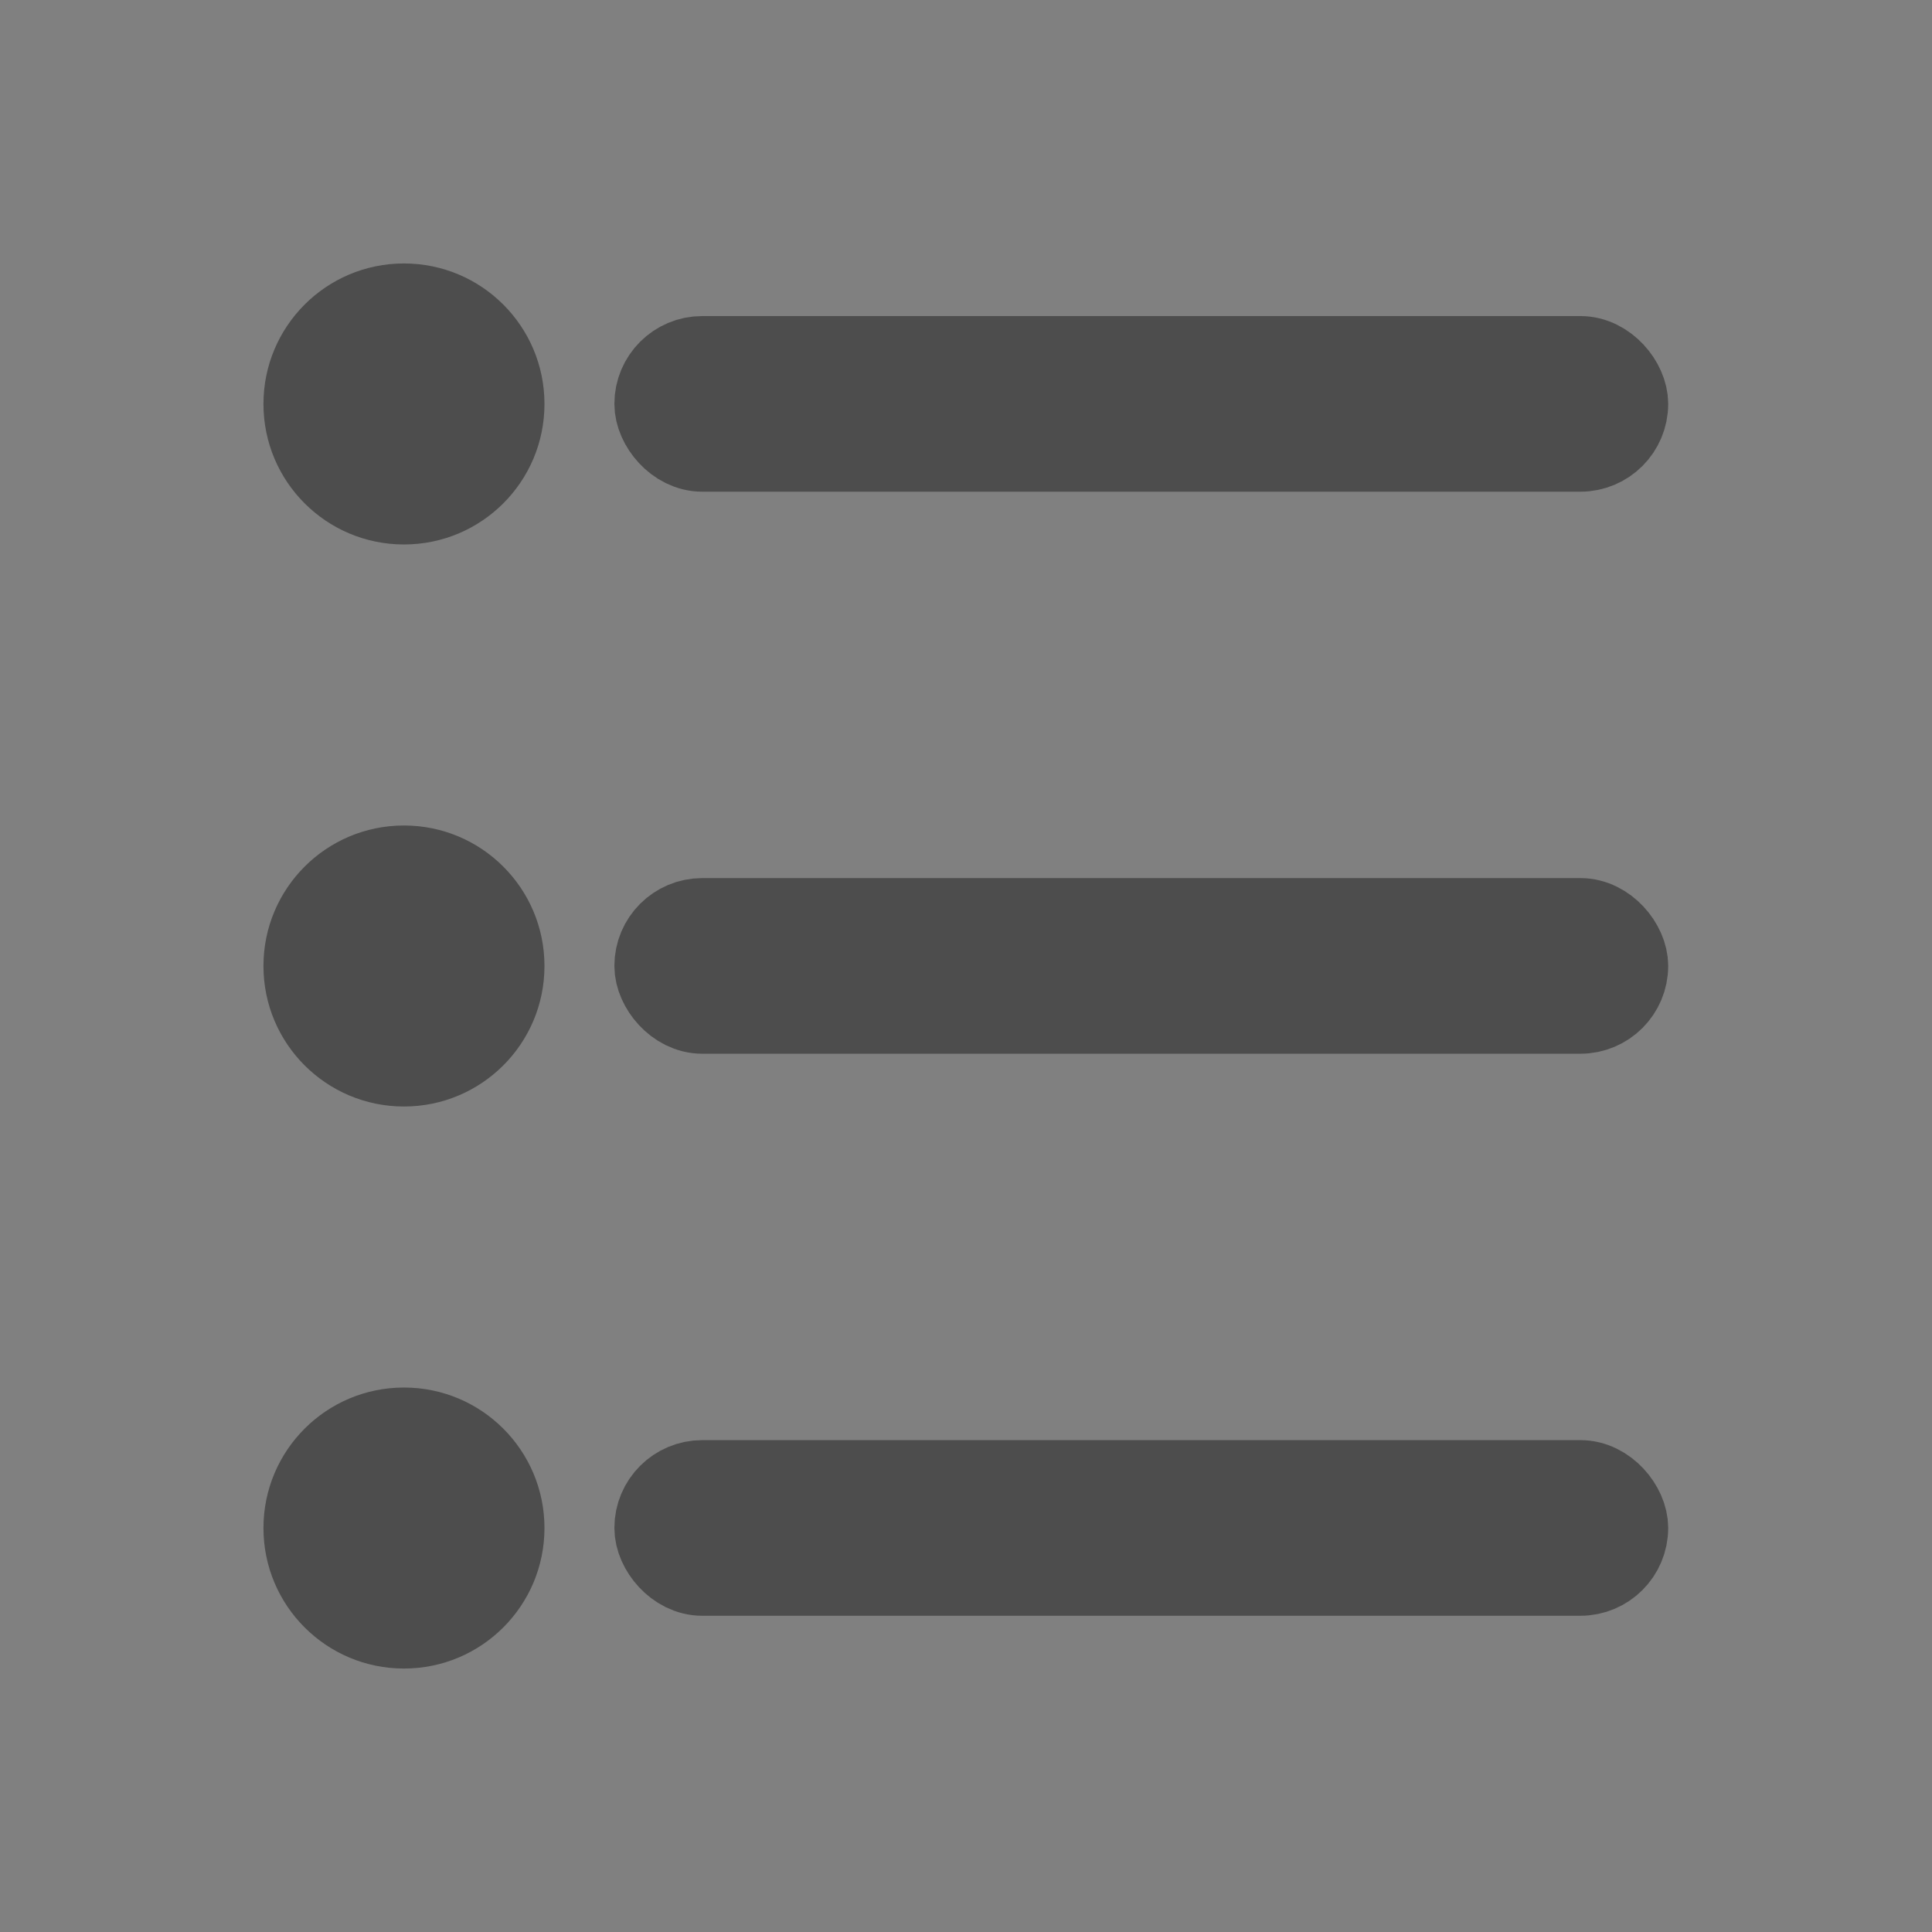 <?xml version="1.0" encoding="UTF-8" standalone="no"?>
<svg xmlns="http://www.w3.org/2000/svg" width="22" height="22" version="1.1">
 <rect width="100%" height="100%" fill="#808080" stroke="none"/>
 <g transform="translate(-326,-534.362)">
  <g transform="translate(-94.714,7.571)">
   <g transform="translate(-1,1)">
    <path style="opacity:1;fill:#4d4d4d;fill-opacity:1;" d="m 426.314,528.791 c -0.884,0 -1.6,0.716 -1.6,1.6 10e-6,0.884 0.716,1.6 1.6,1.6 0.884,0 1.6,-0.716 1.6,-1.6 -10e-6,-0.884 -0.716,-1.6 -1.6,-1.6 z m 0,6.4 c -0.884,0 -1.6,0.716 -1.6,1.6 0,0.884 0.716,1.6 1.6,1.6 0.884,0 1.6,-0.716 1.6,-1.6 0,-0.884 -0.716,-1.6 -1.6,-1.6 z m 0,6.4 c -0.884,0 -1.6,0.716 -1.6,1.6 0,0.884 0.716,1.6 1.6,1.6 0.884,0 1.6,-0.716 1.6,-1.6 0,-0.884 -0.716,-1.6 -1.6,-1.6 z"/>
    <rect ry=".5" y="529.89" x="429.21" height="1" width="11" style="opacity:1;fill:#ffffff;fill-opacity:1;fill-rule:evenodd;stroke:#4d4d4d;stroke-linecap:square;stroke-opacity:1"/>
    <rect ry=".5" y="536.29" x="429.21" height="1" width="11" style="opacity:1;fill:#ffffff;fill-opacity:1;fill-rule:evenodd;stroke:#4d4d4d;stroke-linecap:square;stroke-opacity:1"/>
    <rect ry=".5" y="542.69" x="429.21" height="1" width="11" style="opacity:1;fill:#ffffff;fill-opacity:1;fill-rule:evenodd;stroke:#4d4d4d;stroke-linecap:square;stroke-opacity:1"/>
   </g>
  </g>
 </g>
</svg>
